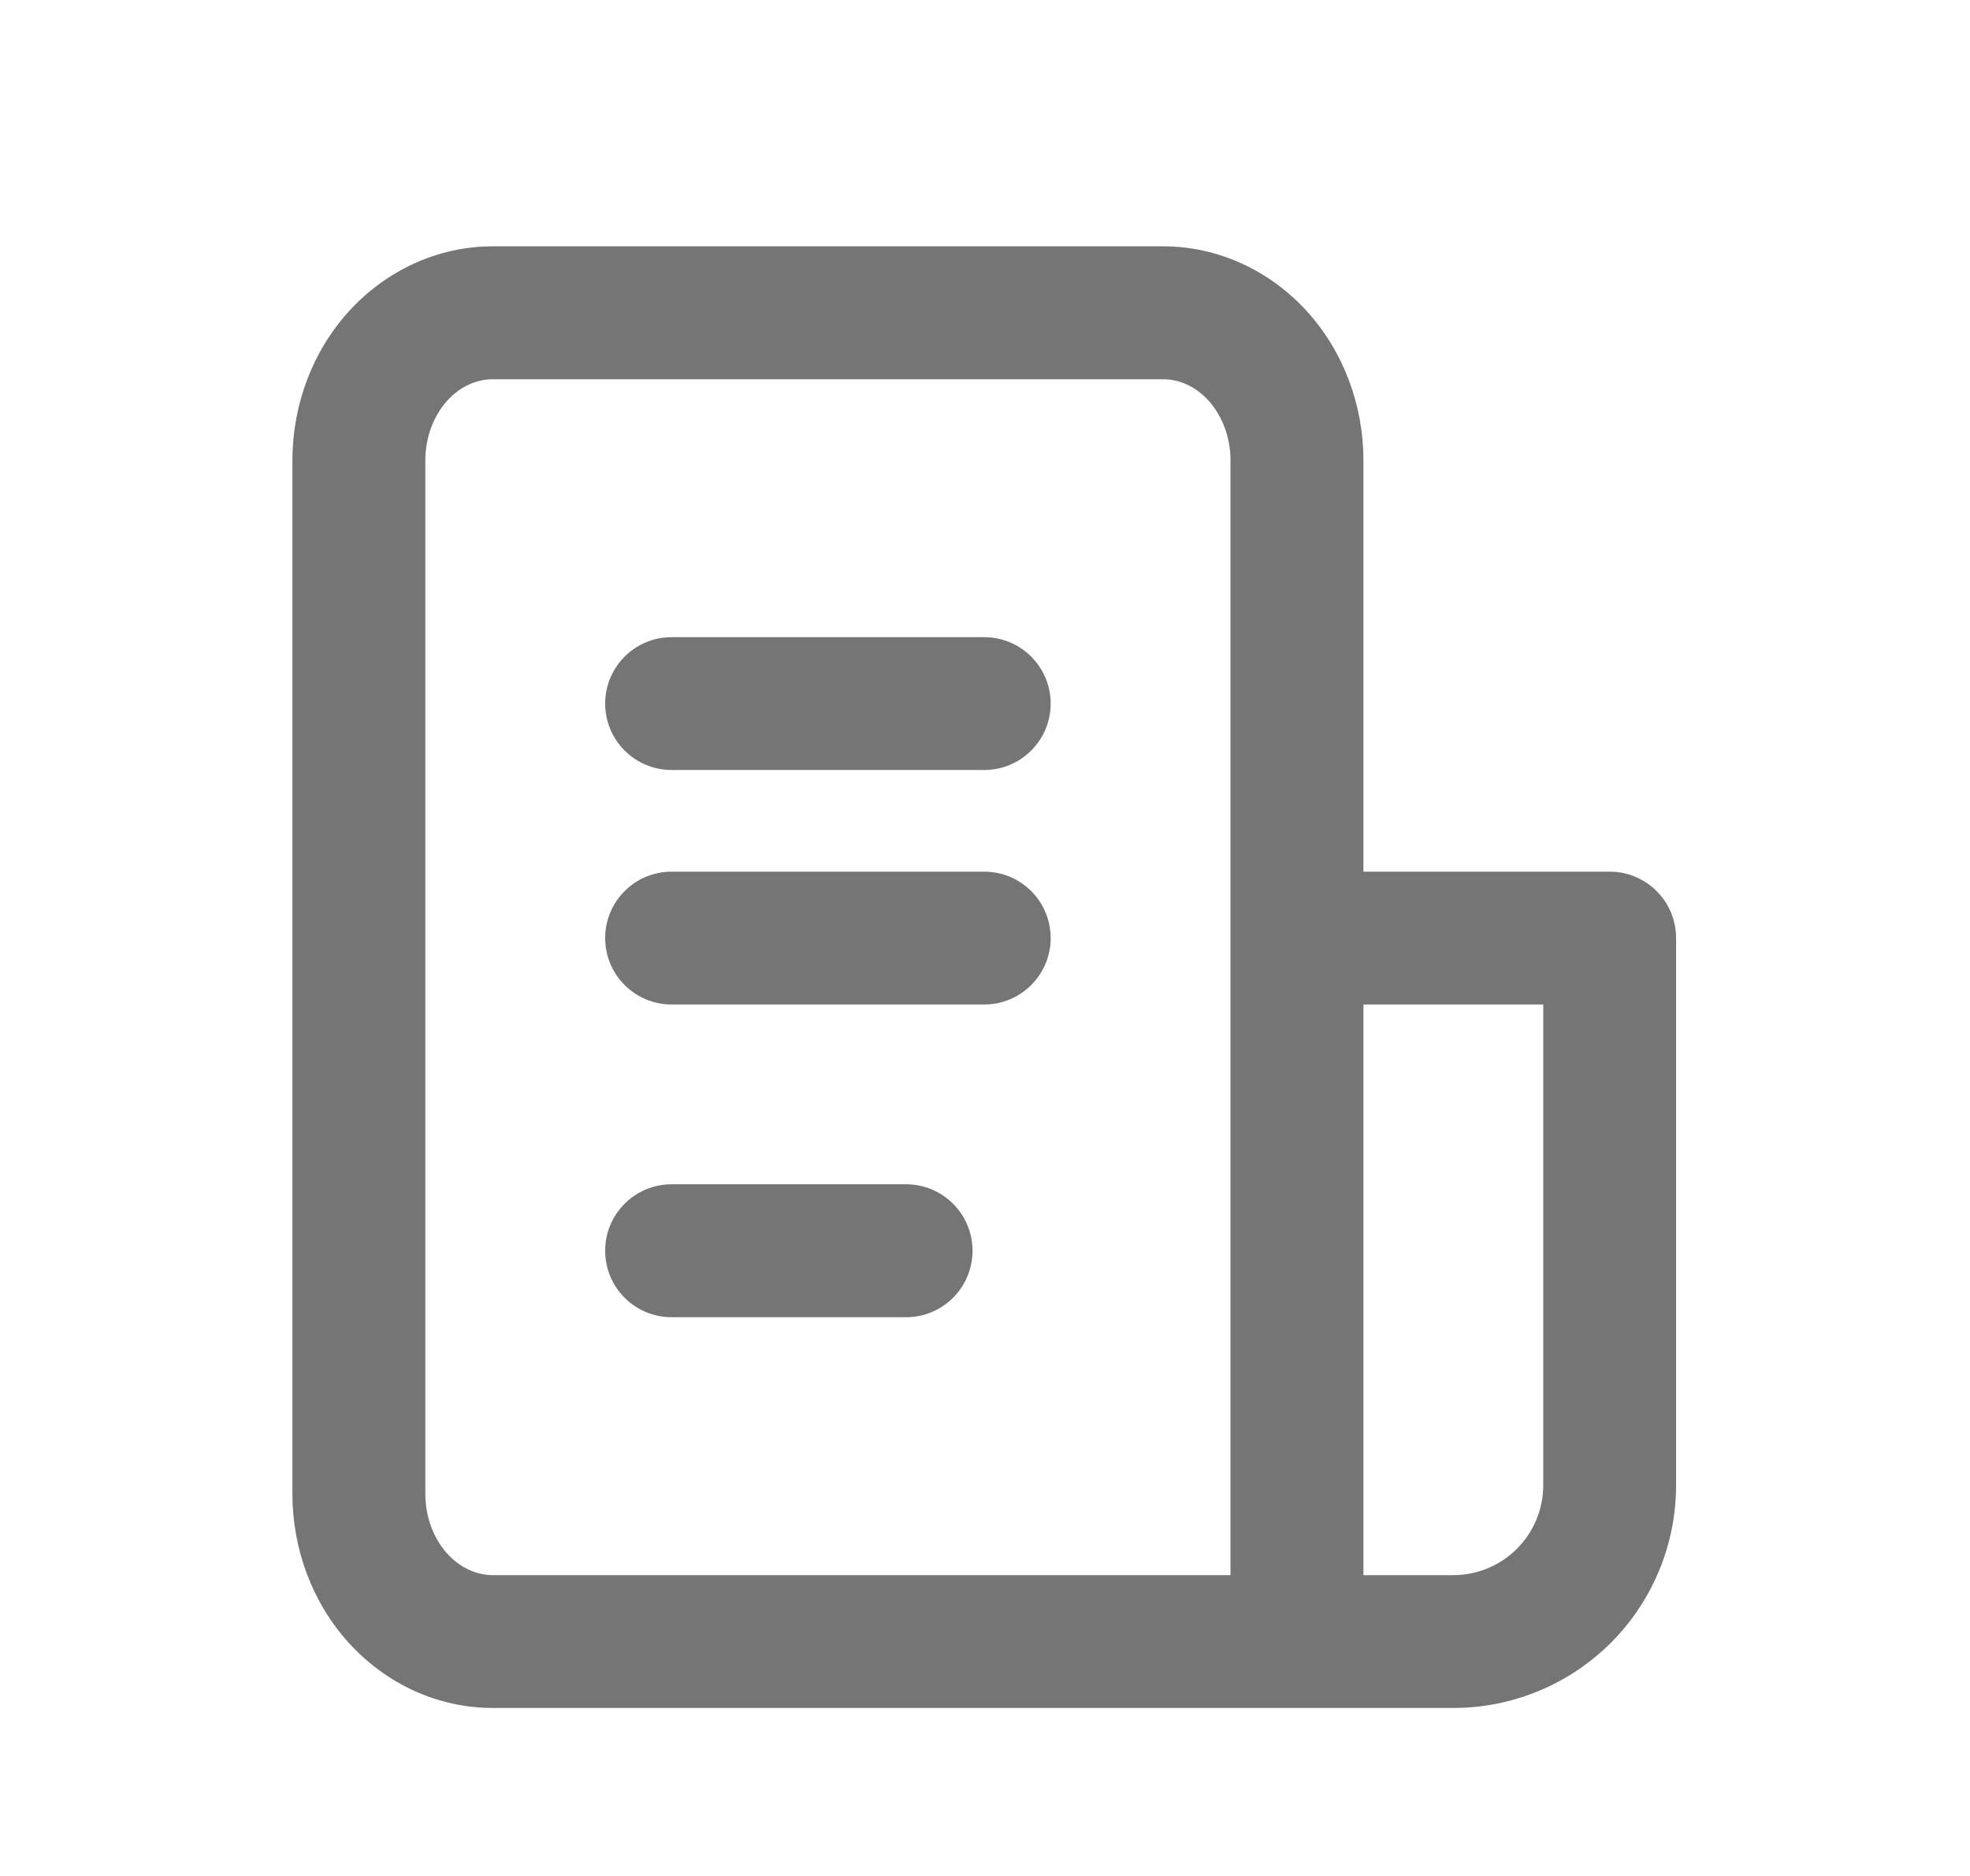<svg width="21" height="20" viewBox="0 0 21 20" fill="none" xmlns="http://www.w3.org/2000/svg">
<path fill-rule="evenodd" clip-rule="evenodd" d="M5.254 4.043C5.086 4.043 4.91 4.115 4.768 4.271C4.625 4.43 4.534 4.658 4.534 4.908V15.927C4.534 16.177 4.625 16.406 4.768 16.564C4.91 16.72 5.086 16.793 5.254 16.793H13.117V10.001V4.908C13.117 4.658 13.026 4.43 12.883 4.271C12.741 4.115 12.565 4.043 12.397 4.043H5.254ZM5.254 18.209H13.825H15.492C16.122 18.209 16.726 17.959 17.172 17.514C17.617 17.068 17.867 16.464 17.867 15.834V10.001C17.867 9.61 17.55 9.293 17.159 9.293H14.534V4.908C14.534 4.324 14.324 3.751 13.932 3.319C13.537 2.885 12.987 2.626 12.397 2.626H5.254C4.664 2.626 4.114 2.885 3.719 3.319C3.327 3.751 3.117 4.324 3.117 4.908V15.927C3.117 16.511 3.327 17.084 3.719 17.516C4.114 17.95 4.664 18.209 5.254 18.209ZM14.534 16.793V10.709H16.451V15.834C16.451 16.088 16.35 16.332 16.17 16.512C15.99 16.692 15.746 16.793 15.492 16.793H14.534ZM7.159 6.793C6.768 6.793 6.451 7.11 6.451 7.501C6.451 7.892 6.768 8.209 7.159 8.209H10.492C10.883 8.209 11.2 7.892 11.2 7.501C11.2 7.11 10.883 6.793 10.492 6.793H7.159ZM6.451 10.001C6.451 9.61 6.768 9.293 7.159 9.293H10.492C10.883 9.293 11.2 9.61 11.2 10.001C11.2 10.392 10.883 10.709 10.492 10.709H7.159C6.768 10.709 6.451 10.392 6.451 10.001ZM7.159 12.626C6.768 12.626 6.451 12.943 6.451 13.334C6.451 13.726 6.768 14.043 7.159 14.043H9.659C10.05 14.043 10.367 13.726 10.367 13.334C10.367 12.943 10.05 12.626 9.659 12.626H7.159Z" fill="#757575"/>
</svg>
